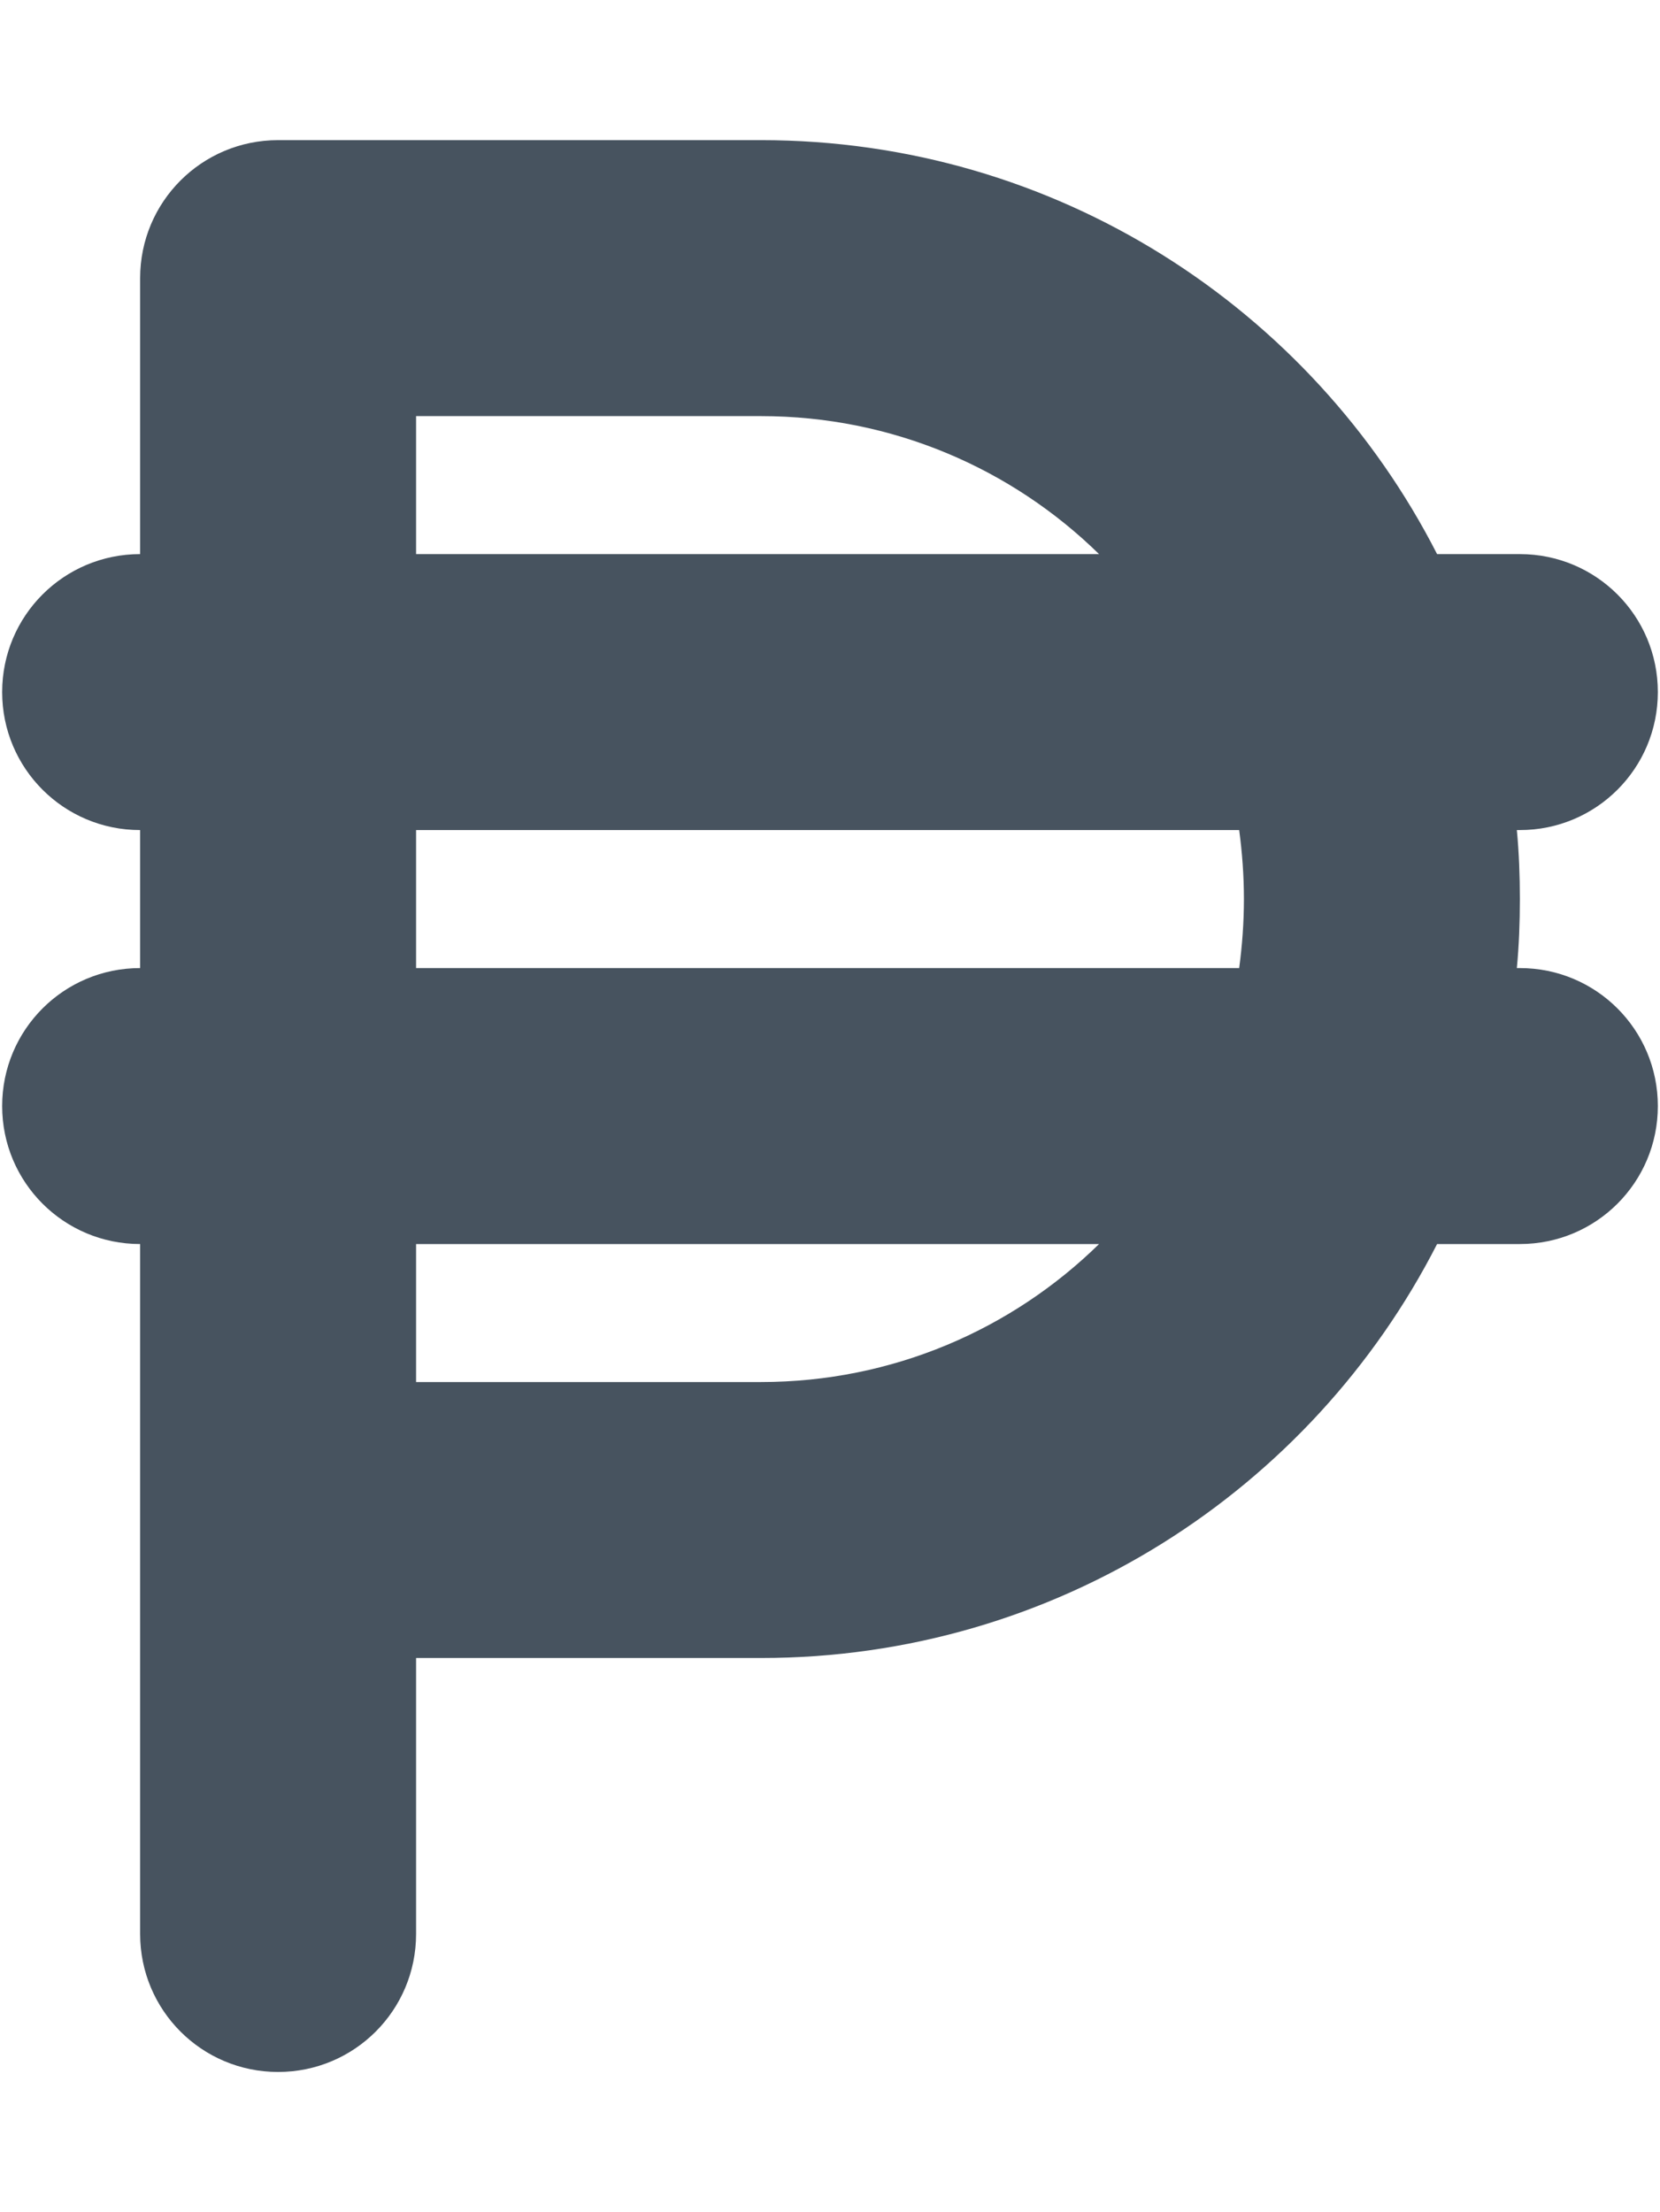 <svg width="385" height="513" viewBox="0 0 385 513" fill="none" xmlns="http://www.w3.org/2000/svg">
<g clip-path="url(#clip0_104_2234)">
<path d="M64.5 32.5C46.8 32.5 32.5 46.8 32.5 64.5V128.5C14.8 128.5 0.5 142.8 0.5 160.5C0.5 178.2 14.8 192.5 32.5 192.5V224.5C14.8 224.5 0.5 238.8 0.5 256.5C0.5 274.2 14.8 288.5 32.5 288.5V352.5V448.5C32.5 466.2 46.8 480.5 64.5 480.5C82.2 480.5 96.5 466.2 96.5 448.5V384.5H176.5C244.9 384.5 304.2 345.5 333.3 288.5H352.5C370.2 288.5 384.5 274.2 384.5 256.5C384.5 238.8 370.2 224.5 352.5 224.5H351.8C352.3 219.2 352.5 213.9 352.5 208.5C352.5 203.1 352.3 197.8 351.8 192.5H352.5C370.2 192.5 384.5 178.2 384.5 160.5C384.5 142.8 370.2 128.5 352.5 128.5H333.3C304.2 71.5 244.9 32.5 176.5 32.5H64.5ZM254.9 128.5H96.5V96.5H176.5C207 96.5 234.7 108.7 254.9 128.5ZM96.5 192.5H287.4C288.1 197.7 288.5 203.1 288.5 208.5C288.5 213.9 288.1 219.3 287.4 224.5H96.5V192.5ZM254.9 288.5C234.7 308.3 207 320.5 176.5 320.5H96.5V288.5H254.9Z" fill="#47535F"/>
</g>
<defs>
<clipPath id="clip0_104_2234">
<rect width="384" height="512" fill="white" transform="translate(0.5 0.5)"/>
</clipPath>
</defs>
</svg>
